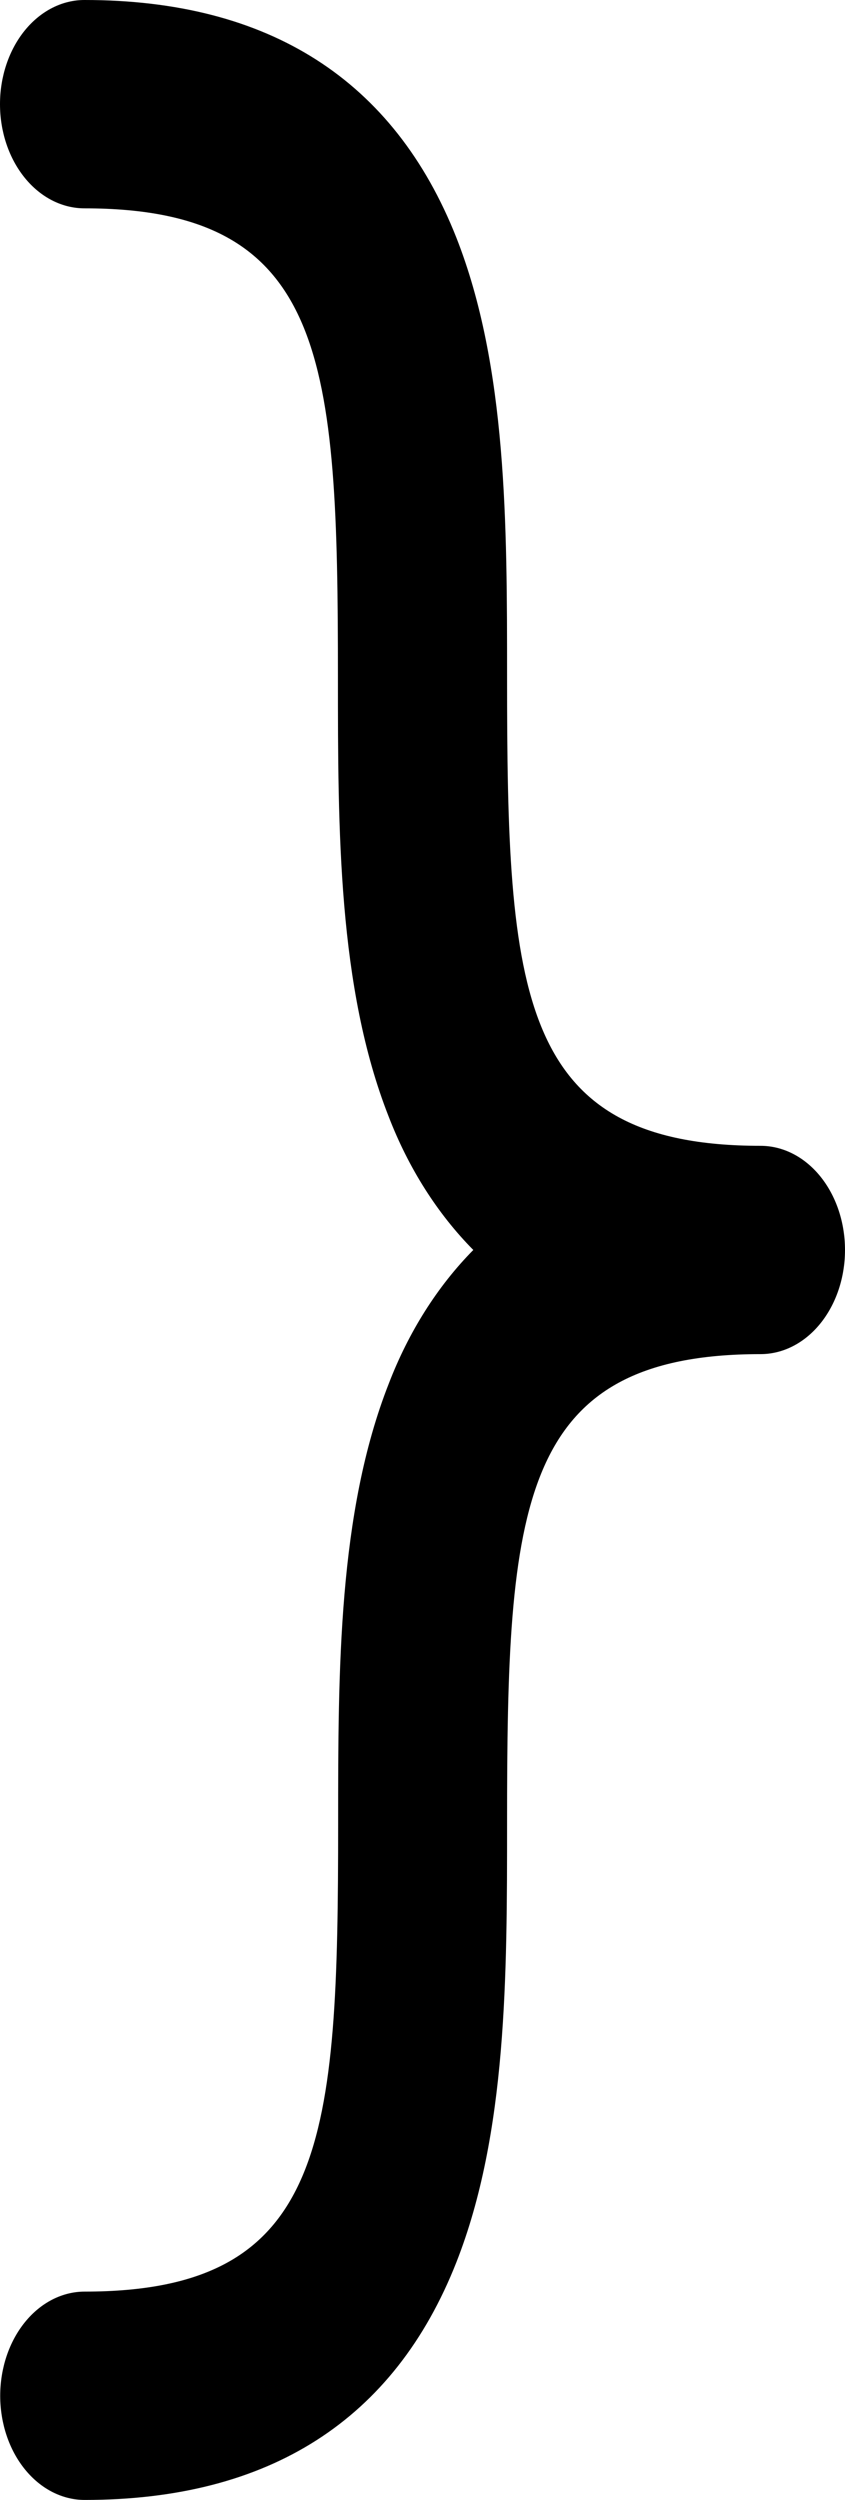<svg width="24" height="71" viewBox="0 0 24 71" fill="none" xmlns="http://www.w3.org/2000/svg">
<path d="M13.443 35.5C12.426 36.531 11.607 37.827 11.043 39.294C9.604 42.955 9.604 47.429 9.604 51.771C9.604 60.761 9.304 65.083 2.405 65.083C1.769 65.083 1.159 65.395 0.709 65.95C0.259 66.505 0.006 67.257 0.006 68.042C0.006 68.826 0.259 69.579 0.709 70.133C1.159 70.688 1.769 71 2.405 71C7.648 71 11.199 68.73 12.963 64.248C14.402 60.587 14.402 56.112 14.402 51.771C14.402 42.781 14.702 38.458 21.601 38.458C22.237 38.458 22.847 38.147 23.297 37.592C23.747 37.037 24 36.285 24 35.5C24 34.715 23.747 33.963 23.297 33.408C22.847 32.853 22.237 32.542 21.601 32.542C14.702 32.542 14.402 28.219 14.402 19.229C14.402 14.895 14.402 10.413 12.963 6.752C11.193 2.271 7.642 0 2.399 0C1.763 0 1.153 0.312 0.703 0.866C0.253 1.421 0 2.174 0 2.958C0 3.743 0.253 4.495 0.703 5.05C1.153 5.605 1.763 5.917 2.399 5.917C9.298 5.917 9.598 10.239 9.598 19.229C9.598 23.563 9.598 28.045 11.037 31.706C11.602 33.174 12.424 34.47 13.443 35.5Z" fill="black"/>
</svg>
